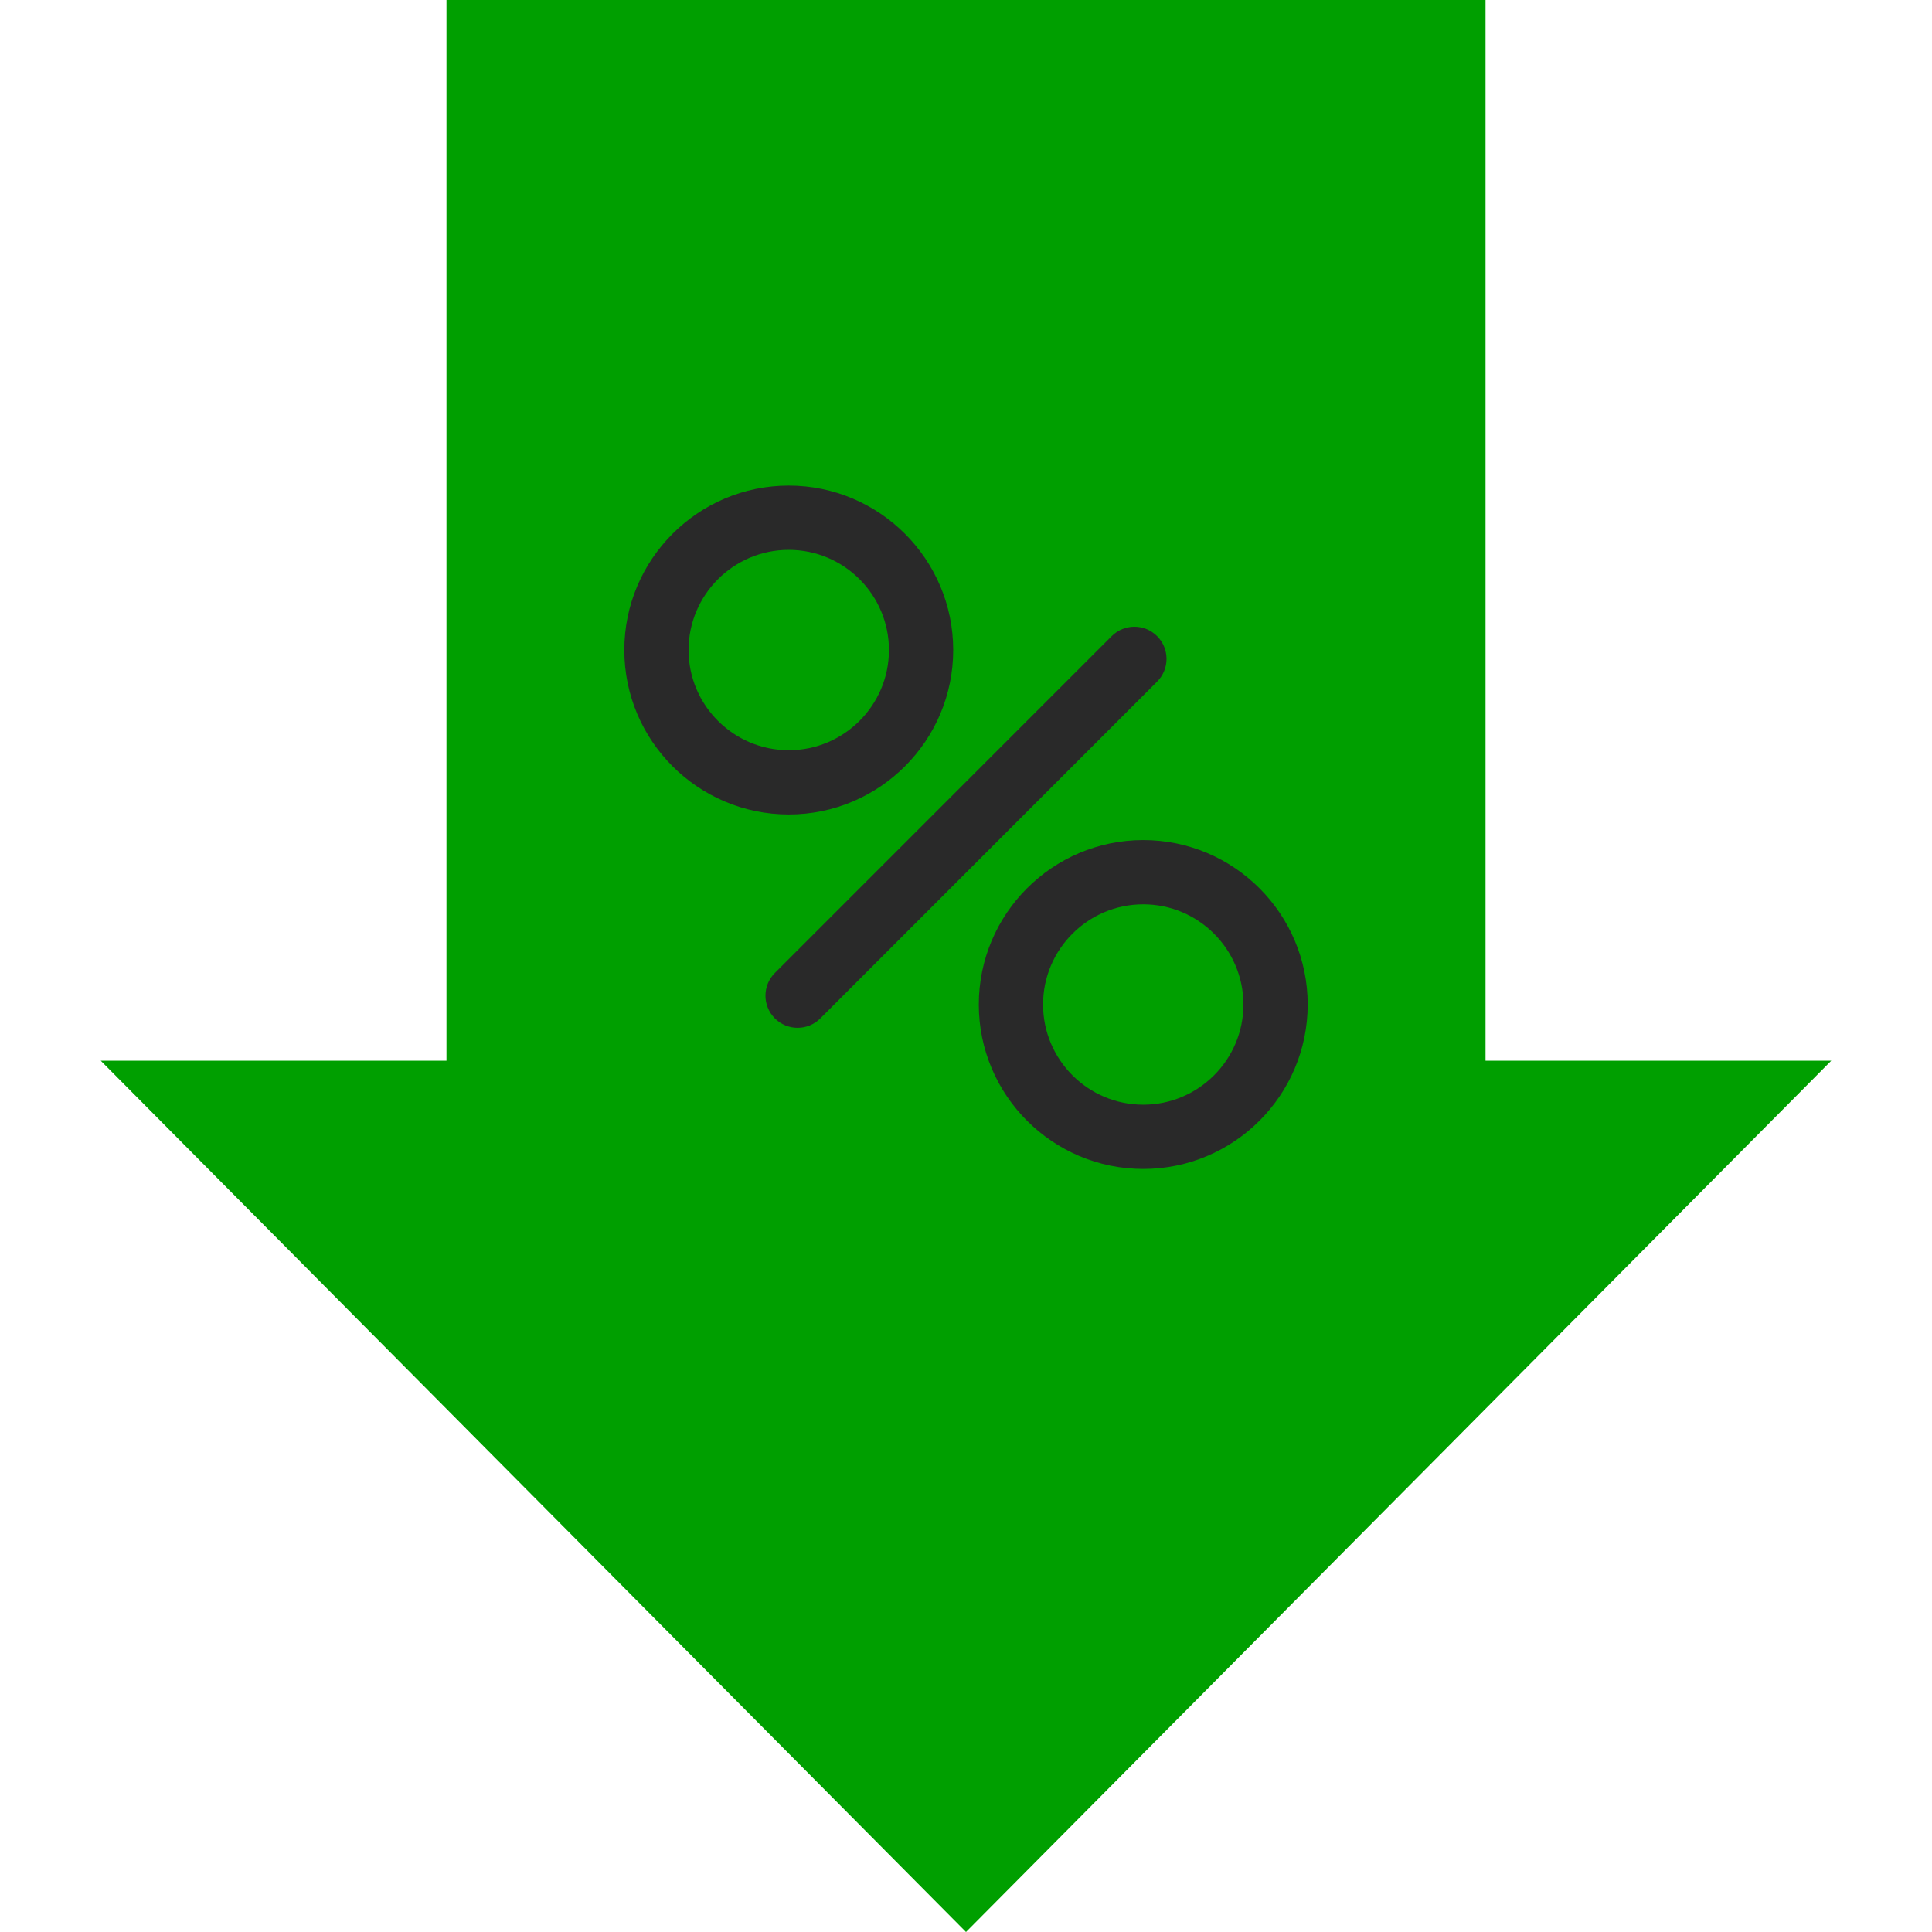 <!DOCTYPE svg PUBLIC "-//W3C//DTD SVG 1.1//EN" "http://www.w3.org/Graphics/SVG/1.1/DTD/svg11.dtd">

<!-- Uploaded to: SVG Repo, www.svgrepo.com, Transformed by: SVG Repo Mixer Tools -->
<svg height="100px" width="100px" version="1.1" id="Layer_1" xmlns="http://www.w3.org/2000/svg" xmlns:xlink="http://www.w3.org/1999/xlink" viewBox="0 0 512.00 512.00" xml:space="preserve" fill="#000000" stroke="#000000" stroke-width="0.005" transform="matrix(1, 0, 0, 1, 0, 0)rotate(0)">

<g id="SVGRepo_bgCarrier" stroke-width="0"/>

<g id="SVGRepo_tracerCarrier" stroke-linecap="round" stroke-linejoin="round" stroke="#CCCCCC" stroke-width="6.144"/>

<g id="SVGRepo_iconCarrier"> <polygon style="fill:#009f00;" points="393.681,281.098 393.681,0 118.32,0 118.32,281.098 26.697,281.098 256,512 485.303,281.098 "/> <polygon style="fill:#009f00	;" points="95.512,309.742 146.963,309.742 146.963,28.644 365.037,28.644 365.037,309.742 416.489,309.742 256,471.349 "/> <g> <path style="fill:#292929;" d="M209.029,215.843c-24.03,0-43.58-19.55-43.58-43.58s19.55-43.579,43.58-43.579 s43.58,19.55,43.58,43.579C252.61,196.293,233.06,215.843,209.029,215.843z M209.029,145.715c-14.639,0-26.55,11.911-26.55,26.548 c0,14.639,11.911,26.55,26.55,26.55s26.55-11.911,26.55-26.55C235.579,157.624,223.67,145.715,209.029,145.715z"/> <path style="fill:#292929;" d="M302.972,309.785c-24.03,0-43.58-19.55-43.58-43.58c0-24.03,19.55-43.579,43.58-43.579 s43.579,19.55,43.579,43.579C346.551,290.235,327.002,309.785,302.972,309.785z M302.972,239.656 c-14.639,0-26.55,11.911-26.55,26.548c0,14.639,11.911,26.55,26.55,26.55s26.548-11.911,26.548-26.55 C329.52,251.567,317.611,239.656,302.972,239.656z"/> <path style="fill:#292929;" d="M211.373,272.377c-2.18,0-4.359-0.831-6.022-2.494c-3.326-3.326-3.326-8.717,0-12.042l89.254-89.255 c3.326-3.326,8.717-3.326,12.043,0c3.325,3.326,3.325,8.717,0,12.042l-89.255,89.255 C215.732,271.546,213.552,272.377,211.373,272.377z"/> </g> </g>

</svg>
